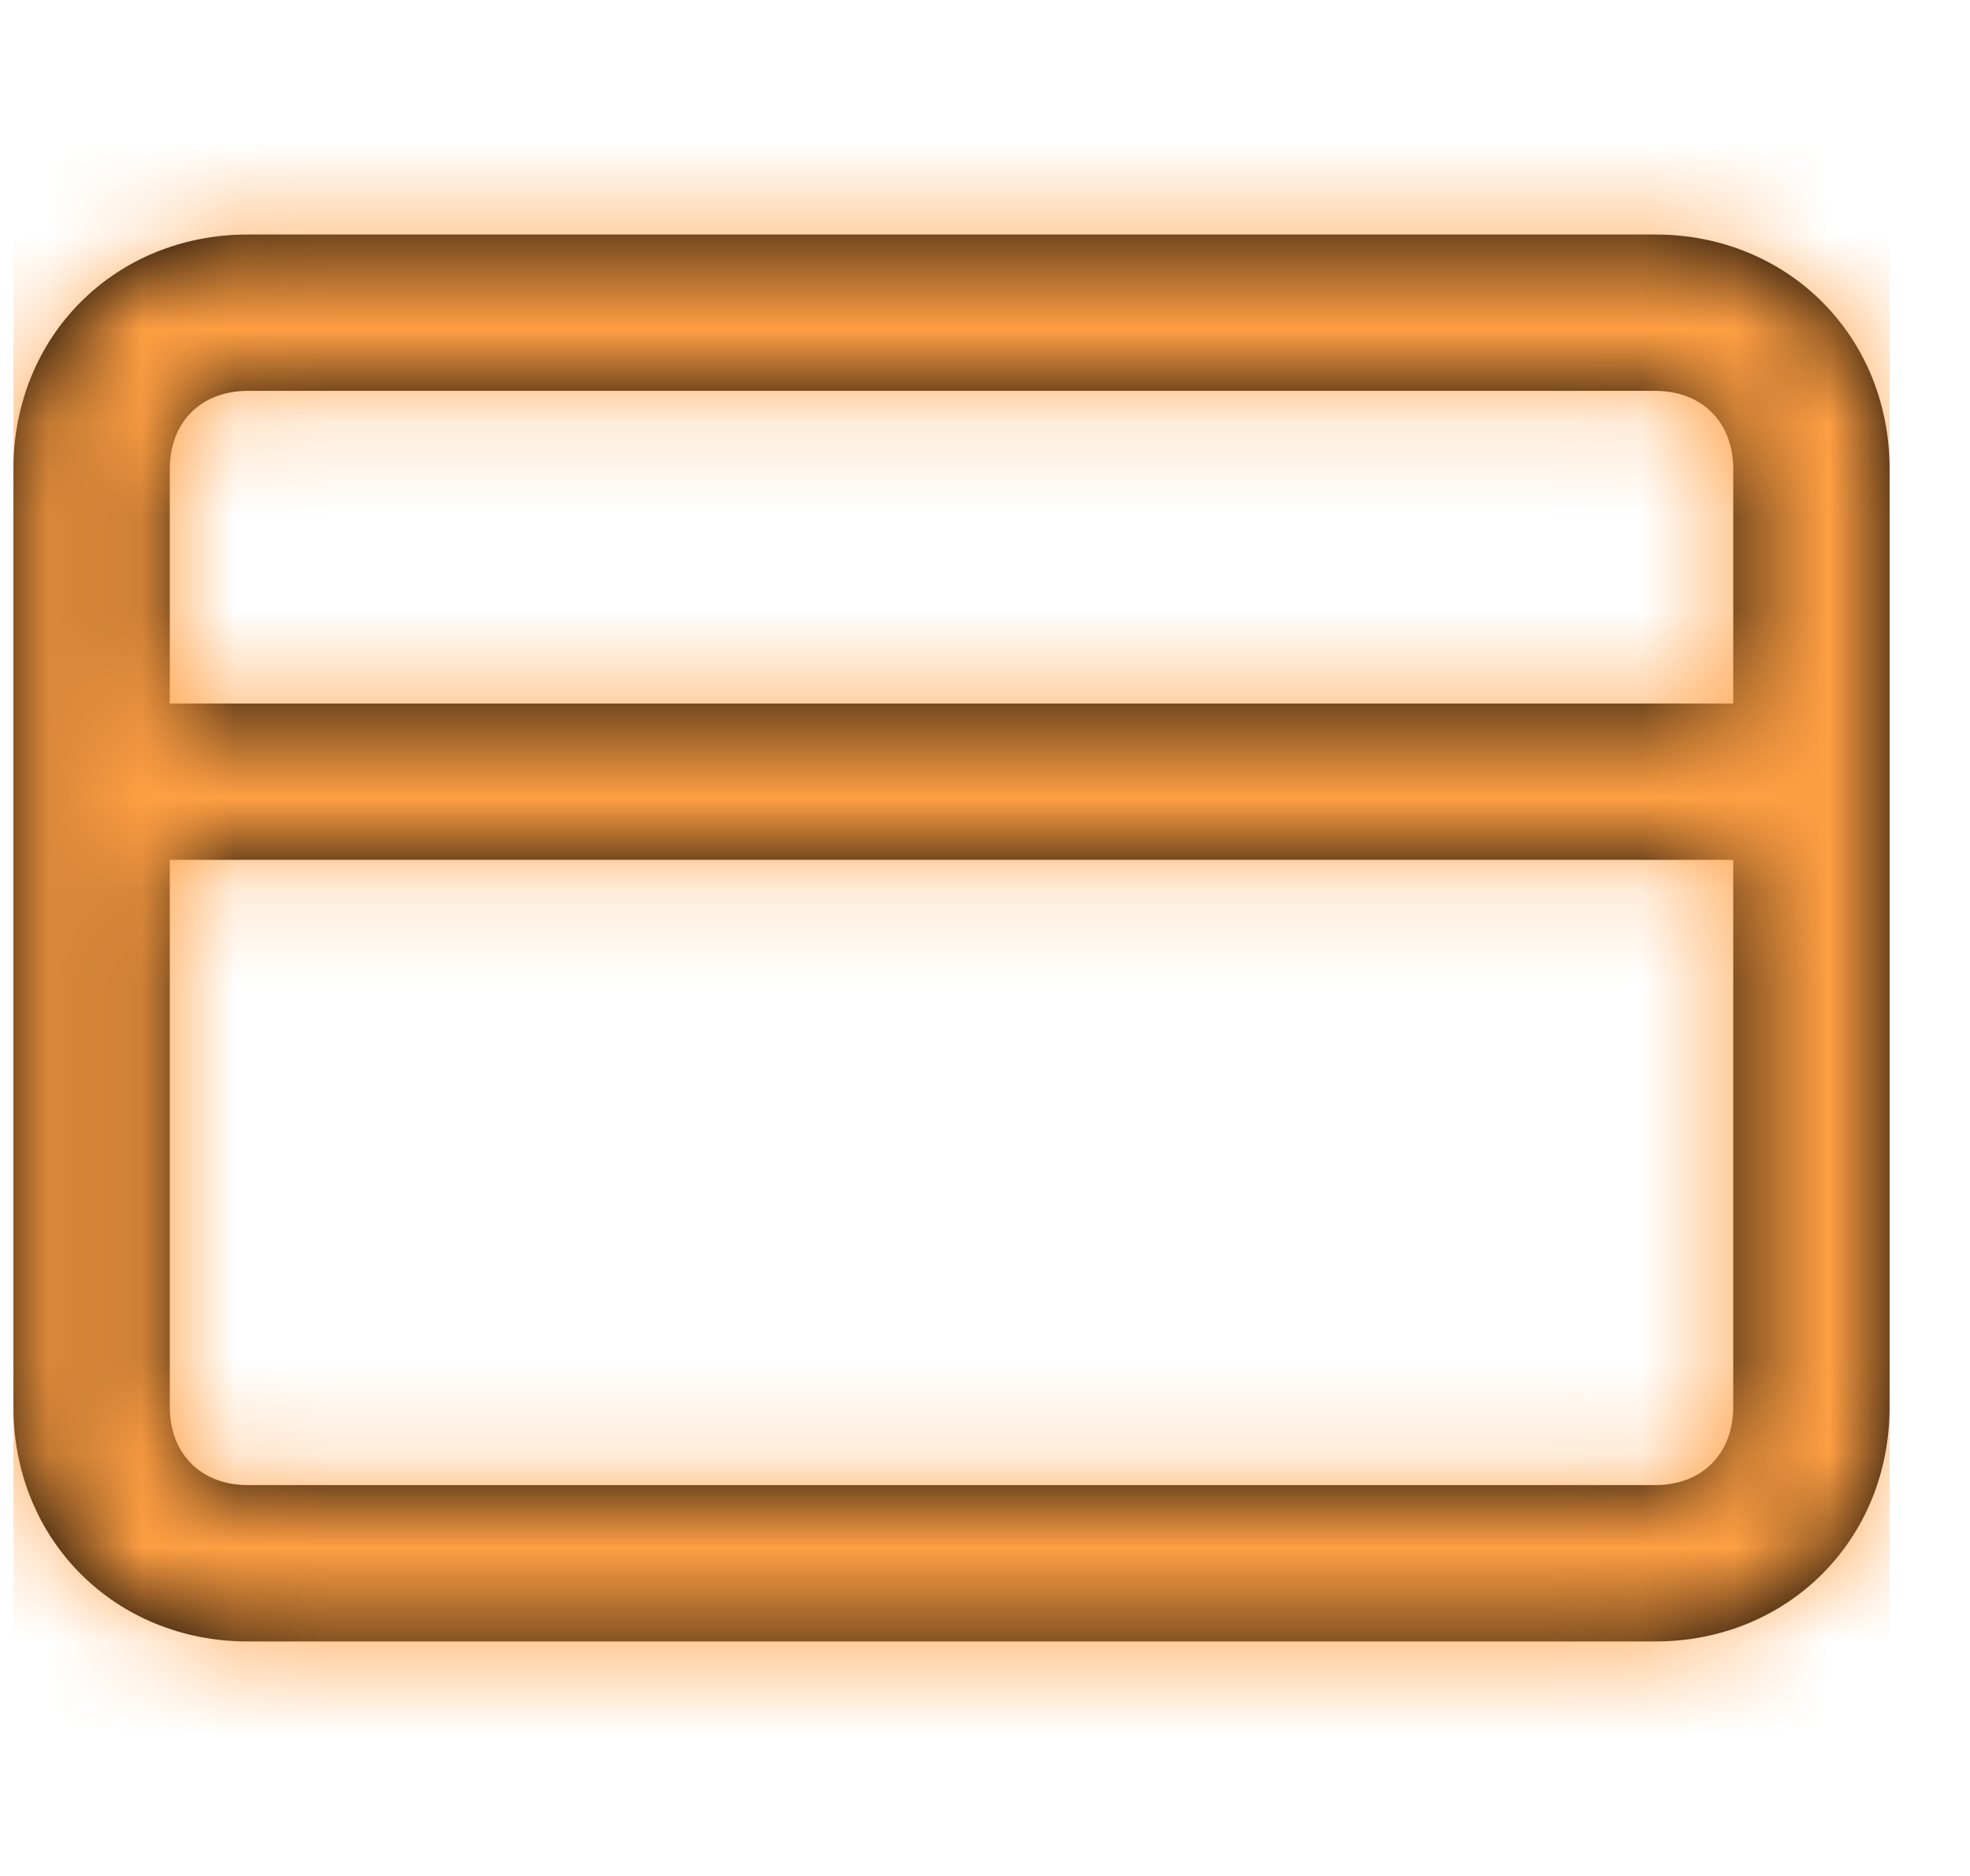 <svg width="21" height="20" viewBox="0 0 21 20" fill="none" xmlns="http://www.w3.org/2000/svg">
<path fill-rule="evenodd" clip-rule="evenodd" d="M17.643 2.5H2.643C1.226 2.5 0.143 3.583 0.143 5V15C0.143 16.417 1.226 17.5 2.643 17.5H17.643C19.059 17.5 20.143 16.417 20.143 15V5C20.143 3.583 19.059 2.5 17.643 2.5ZM2.643 4.167H17.643C18.143 4.167 18.476 4.5 18.476 5V7.5H1.81V5C1.81 4.5 2.143 4.167 2.643 4.167ZM2.643 15.833H17.643C18.143 15.833 18.476 15.5 18.476 15V9.167H1.81V15C1.81 15.5 2.143 15.833 2.643 15.833Z" fill="black"/>
<mask id="mask0" style="mask-type:alpha" maskUnits="userSpaceOnUse" x="0" y="2" width="21" height="16">
<path fill-rule="evenodd" clip-rule="evenodd" d="M17.643 2.5H2.643C1.226 2.5 0.143 3.583 0.143 5V15C0.143 16.417 1.226 17.5 2.643 17.5H17.643C19.059 17.5 20.143 16.417 20.143 15V5C20.143 3.583 19.059 2.5 17.643 2.5ZM2.643 4.167H17.643C18.143 4.167 18.476 4.5 18.476 5V7.5H1.81V5C1.81 4.5 2.143 4.167 2.643 4.167ZM2.643 15.833H17.643C18.143 15.833 18.476 15.5 18.476 15V9.167H1.81V15C1.81 15.5 2.143 15.833 2.643 15.833Z" fill="white"/>
</mask>
<g mask="url(#mask0)">
<rect x="0.143" width="20" height="20" fill="#FF9F43"/>
</g>
</svg>
